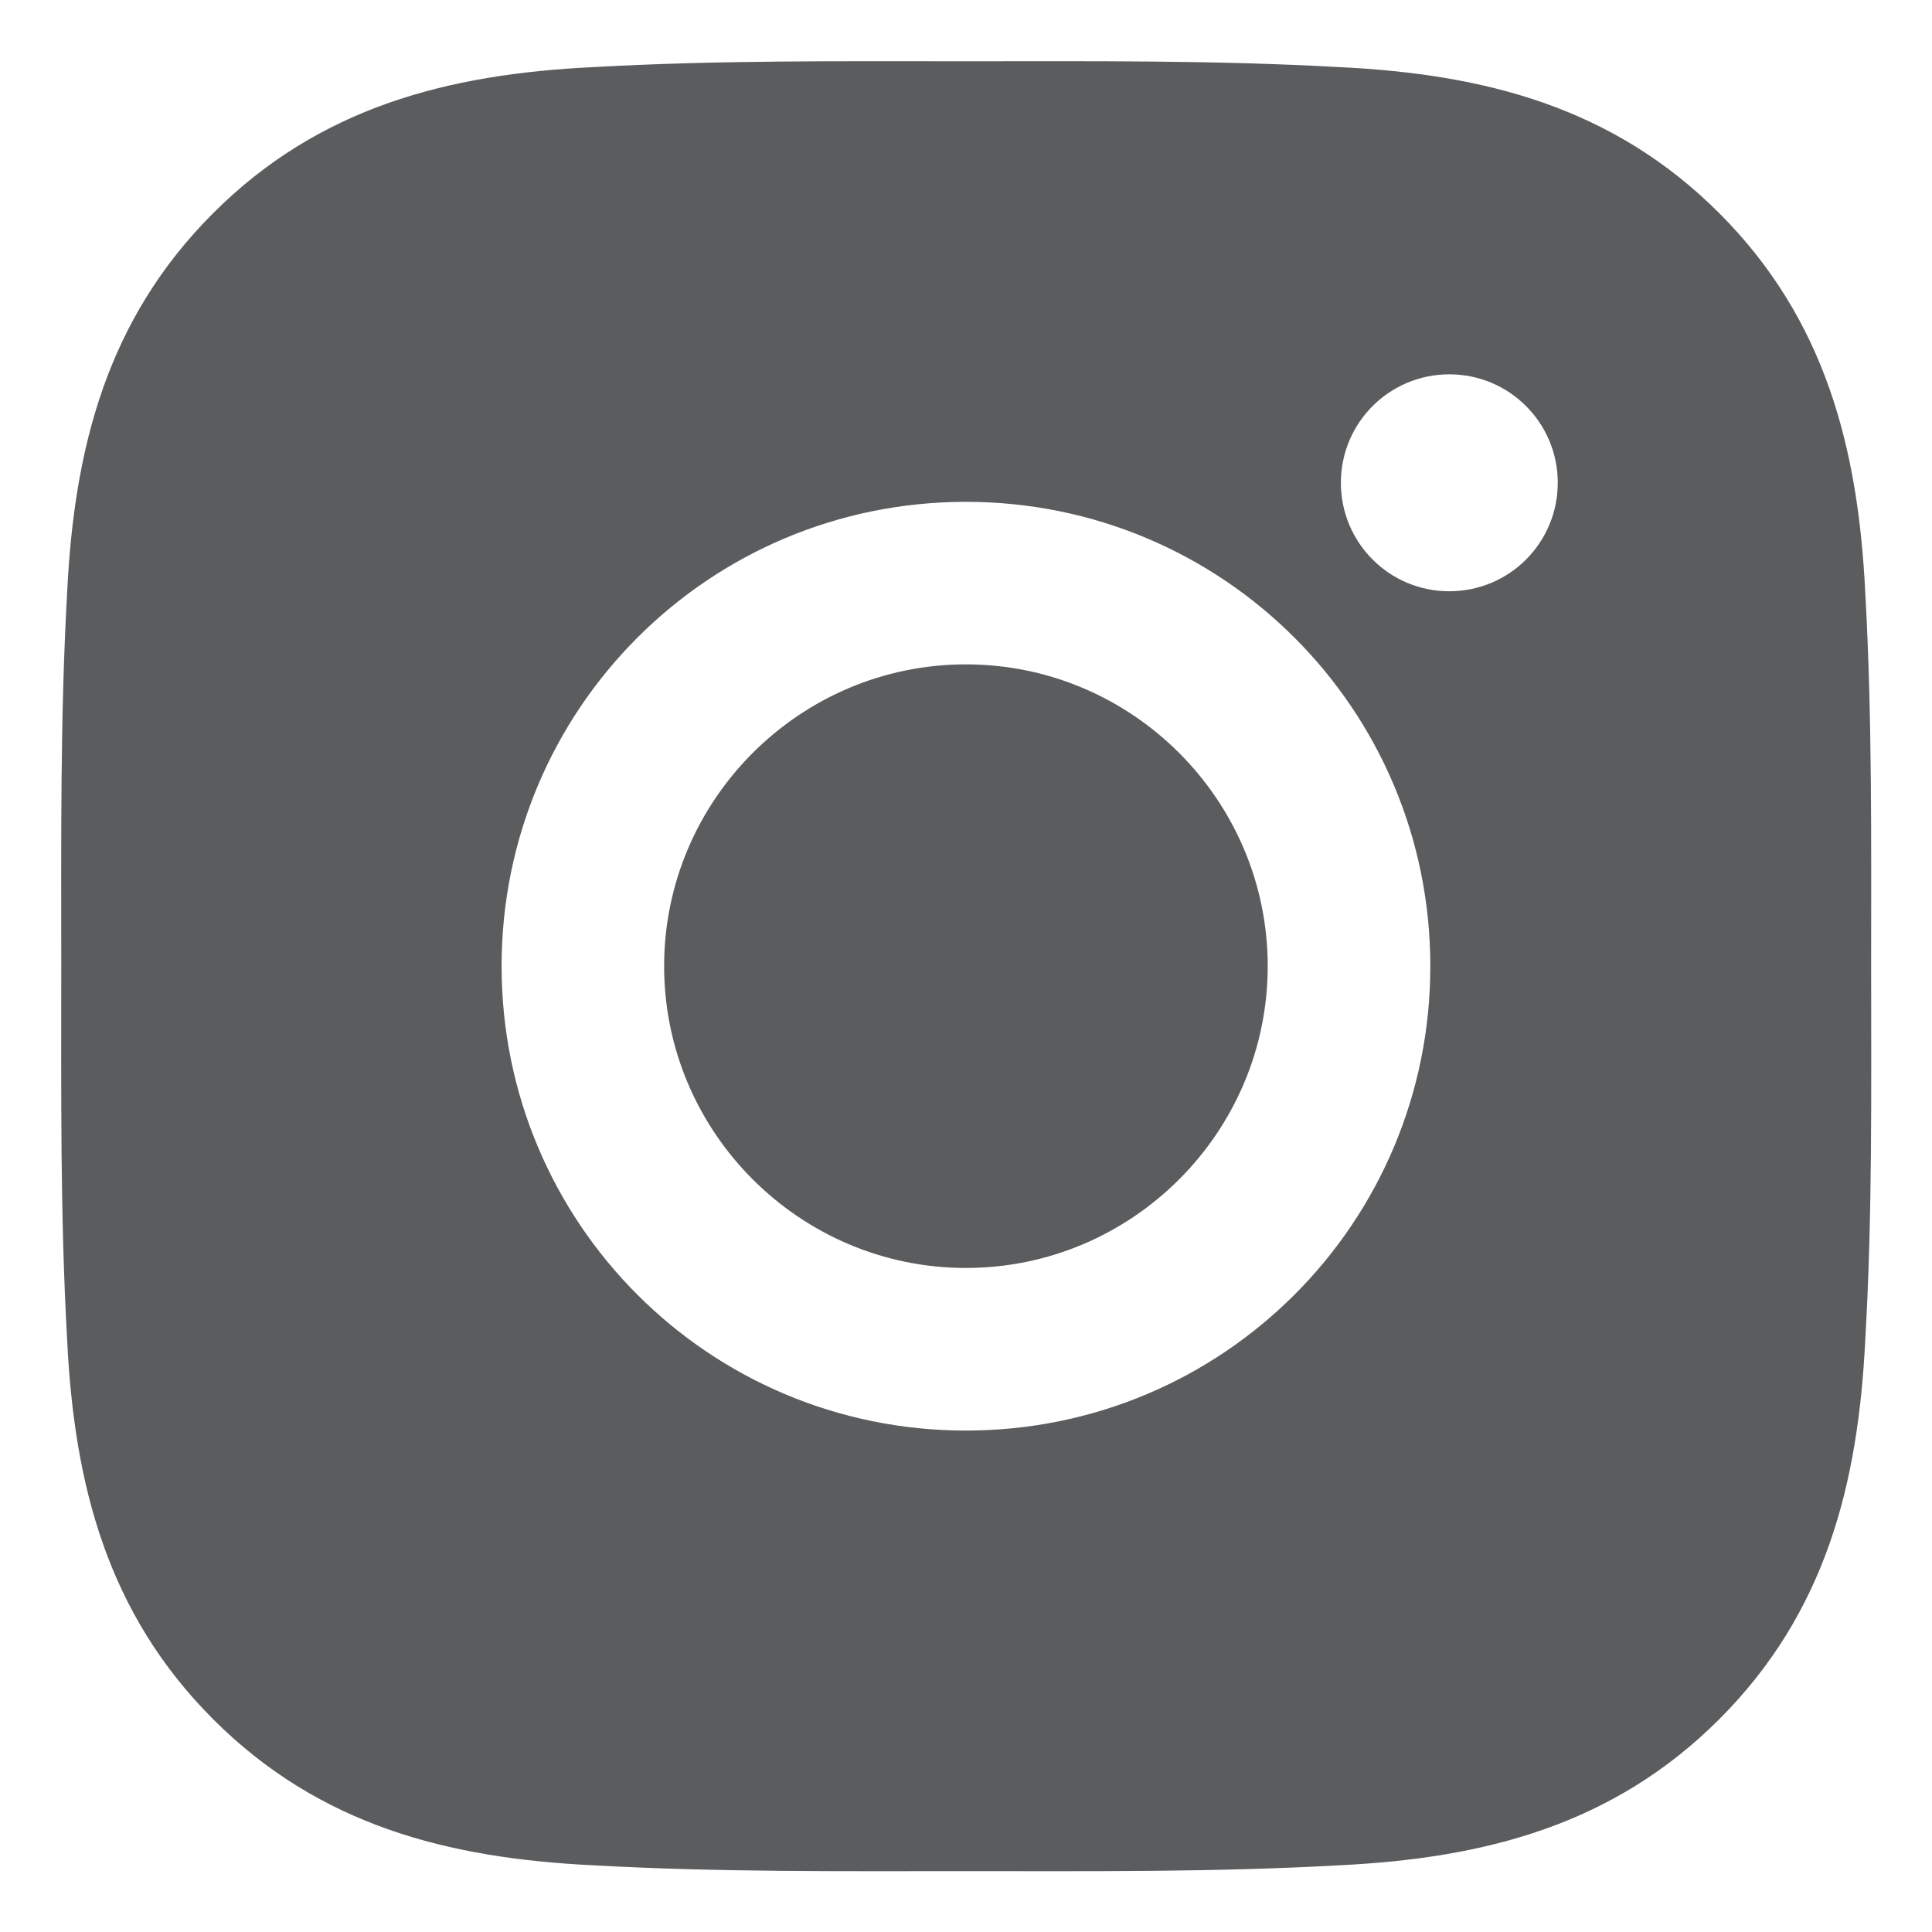 <svg width="24" height="24" viewBox="0 0 24 24" fill="none" xmlns="http://www.w3.org/2000/svg">
<g clip-path="url(#clip0_7736_3267)">
<path d="M11.999 8.253C9.935 8.253 8.25 9.938 8.25 12.002C8.25 14.066 9.935 15.751 11.999 15.751C14.064 15.751 15.748 14.066 15.748 12.002C15.748 9.938 14.064 8.253 11.999 8.253ZM23.244 12.002C23.244 10.45 23.258 8.911 23.171 7.362C23.083 5.562 22.673 3.964 21.357 2.648C20.038 1.329 18.443 0.921 16.643 0.834C15.09 0.747 13.552 0.761 12.002 0.761C10.45 0.761 8.911 0.747 7.362 0.834C5.562 0.921 3.964 1.332 2.648 2.648C1.329 3.967 0.921 5.562 0.834 7.362C0.747 8.914 0.761 10.453 0.761 12.002C0.761 13.552 0.747 15.093 0.834 16.643C0.921 18.443 1.332 20.04 2.648 21.357C3.967 22.676 5.562 23.083 7.362 23.171C8.914 23.258 10.453 23.244 12.002 23.244C13.555 23.244 15.093 23.258 16.643 23.171C18.443 23.083 20.04 22.673 21.357 21.357C22.676 20.038 23.083 18.443 23.171 16.643C23.261 15.093 23.244 13.555 23.244 12.002ZM11.999 17.771C8.807 17.771 6.231 15.194 6.231 12.002C6.231 8.81 8.807 6.234 11.999 6.234C15.191 6.234 17.768 8.81 17.768 12.002C17.768 15.194 15.191 17.771 11.999 17.771ZM18.004 7.345C17.259 7.345 16.657 6.743 16.657 5.997C16.657 5.252 17.259 4.65 18.004 4.65C18.749 4.65 19.351 5.252 19.351 5.997C19.351 6.174 19.317 6.35 19.249 6.513C19.181 6.677 19.082 6.825 18.957 6.951C18.832 7.076 18.683 7.175 18.52 7.243C18.356 7.31 18.181 7.345 18.004 7.345Z" fill="#5A5C5E"/>
</g>
<defs>
<clipPath id="clip0_7736_3267">
<rect width="24" height="24" fill="white"/>
</clipPath>
</defs>
</svg>
